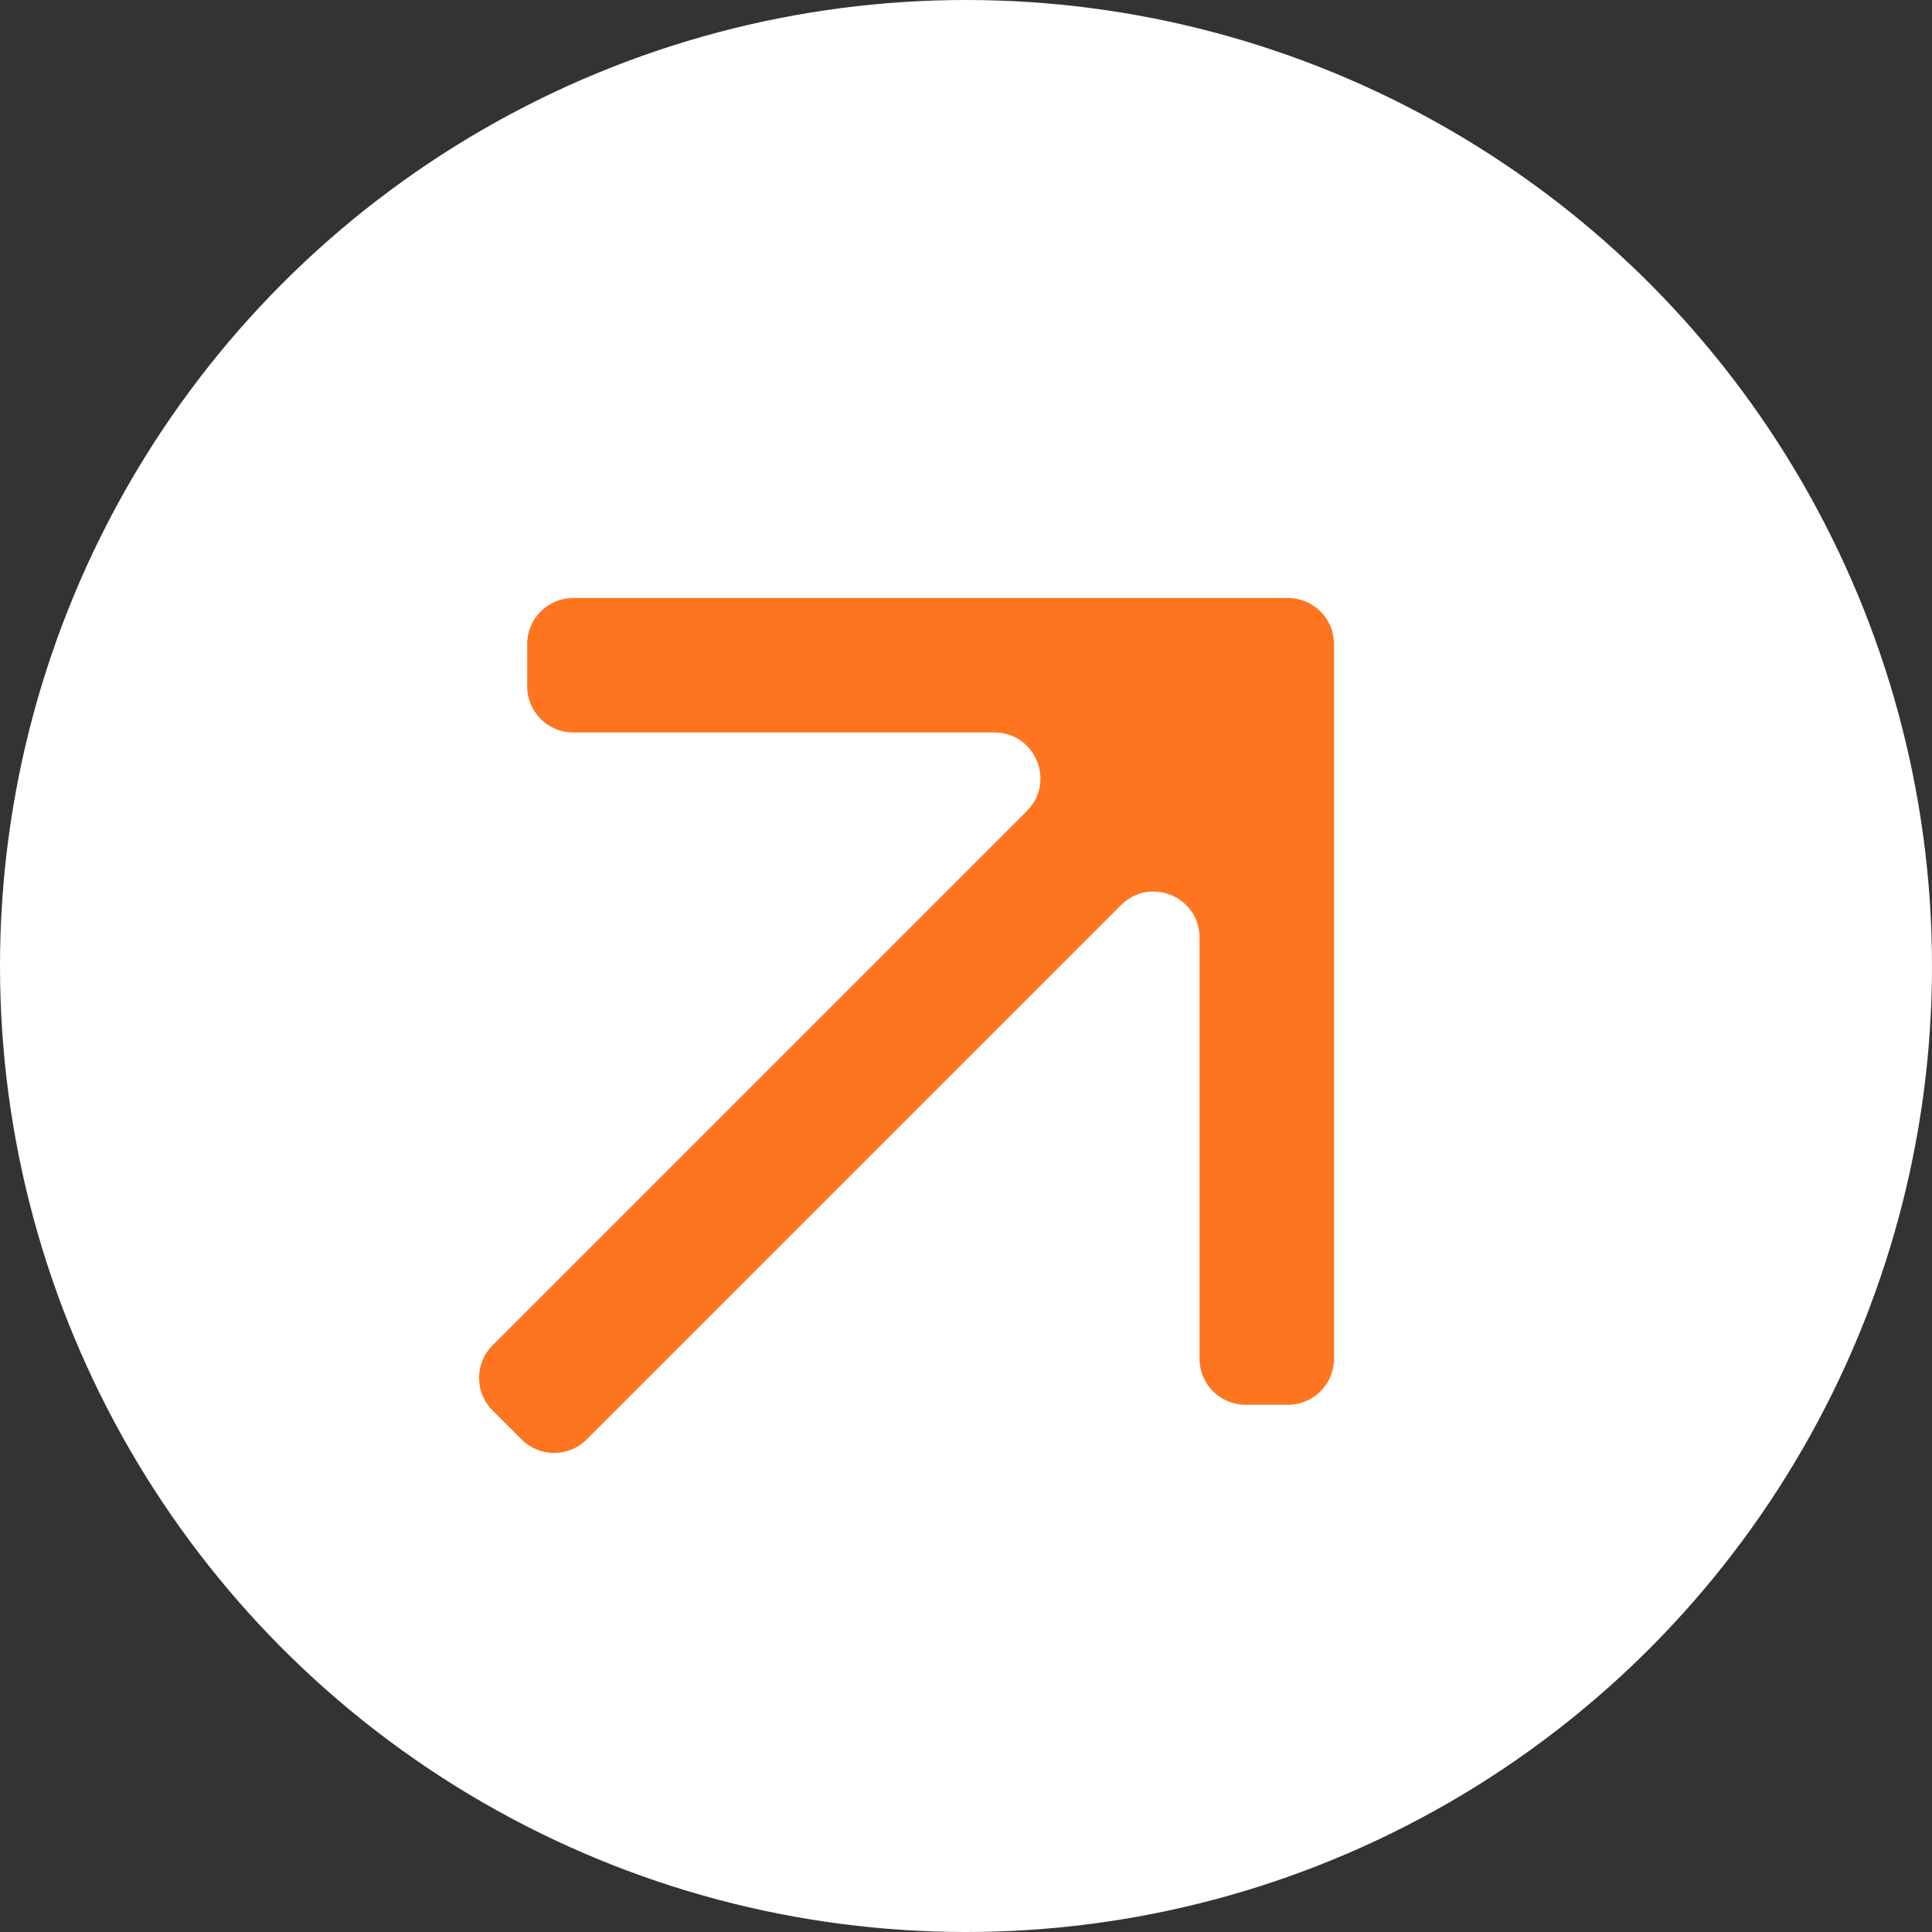 <svg width="42" height="42" viewBox="0 0 42 42" fill="none" xmlns="http://www.w3.org/2000/svg">
<rect x="0" y="0" width="42" height="42" fill="#333333" stroke="none"/>
<circle cx="21" cy="21" r="21" fill="white"/>
<path d="M12.753 31.293C12.363 31.683 11.73 31.683 11.339 31.293L10.707 30.661C10.317 30.27 10.317 29.637 10.707 29.247L22.324 17.63C22.954 17 22.508 15.923 21.617 15.923H12.461C11.909 15.923 11.461 15.475 11.461 14.923V14C11.461 13.448 11.909 13 12.461 13H28C28.552 13 29 13.448 29 14V29.538C29 30.091 28.552 30.538 28 30.538H27.077C26.525 30.538 26.077 30.091 26.077 29.538V20.383C26.077 19.492 25 19.046 24.37 19.676L12.753 31.293Z" fill="#FF741F"/>
</svg>
